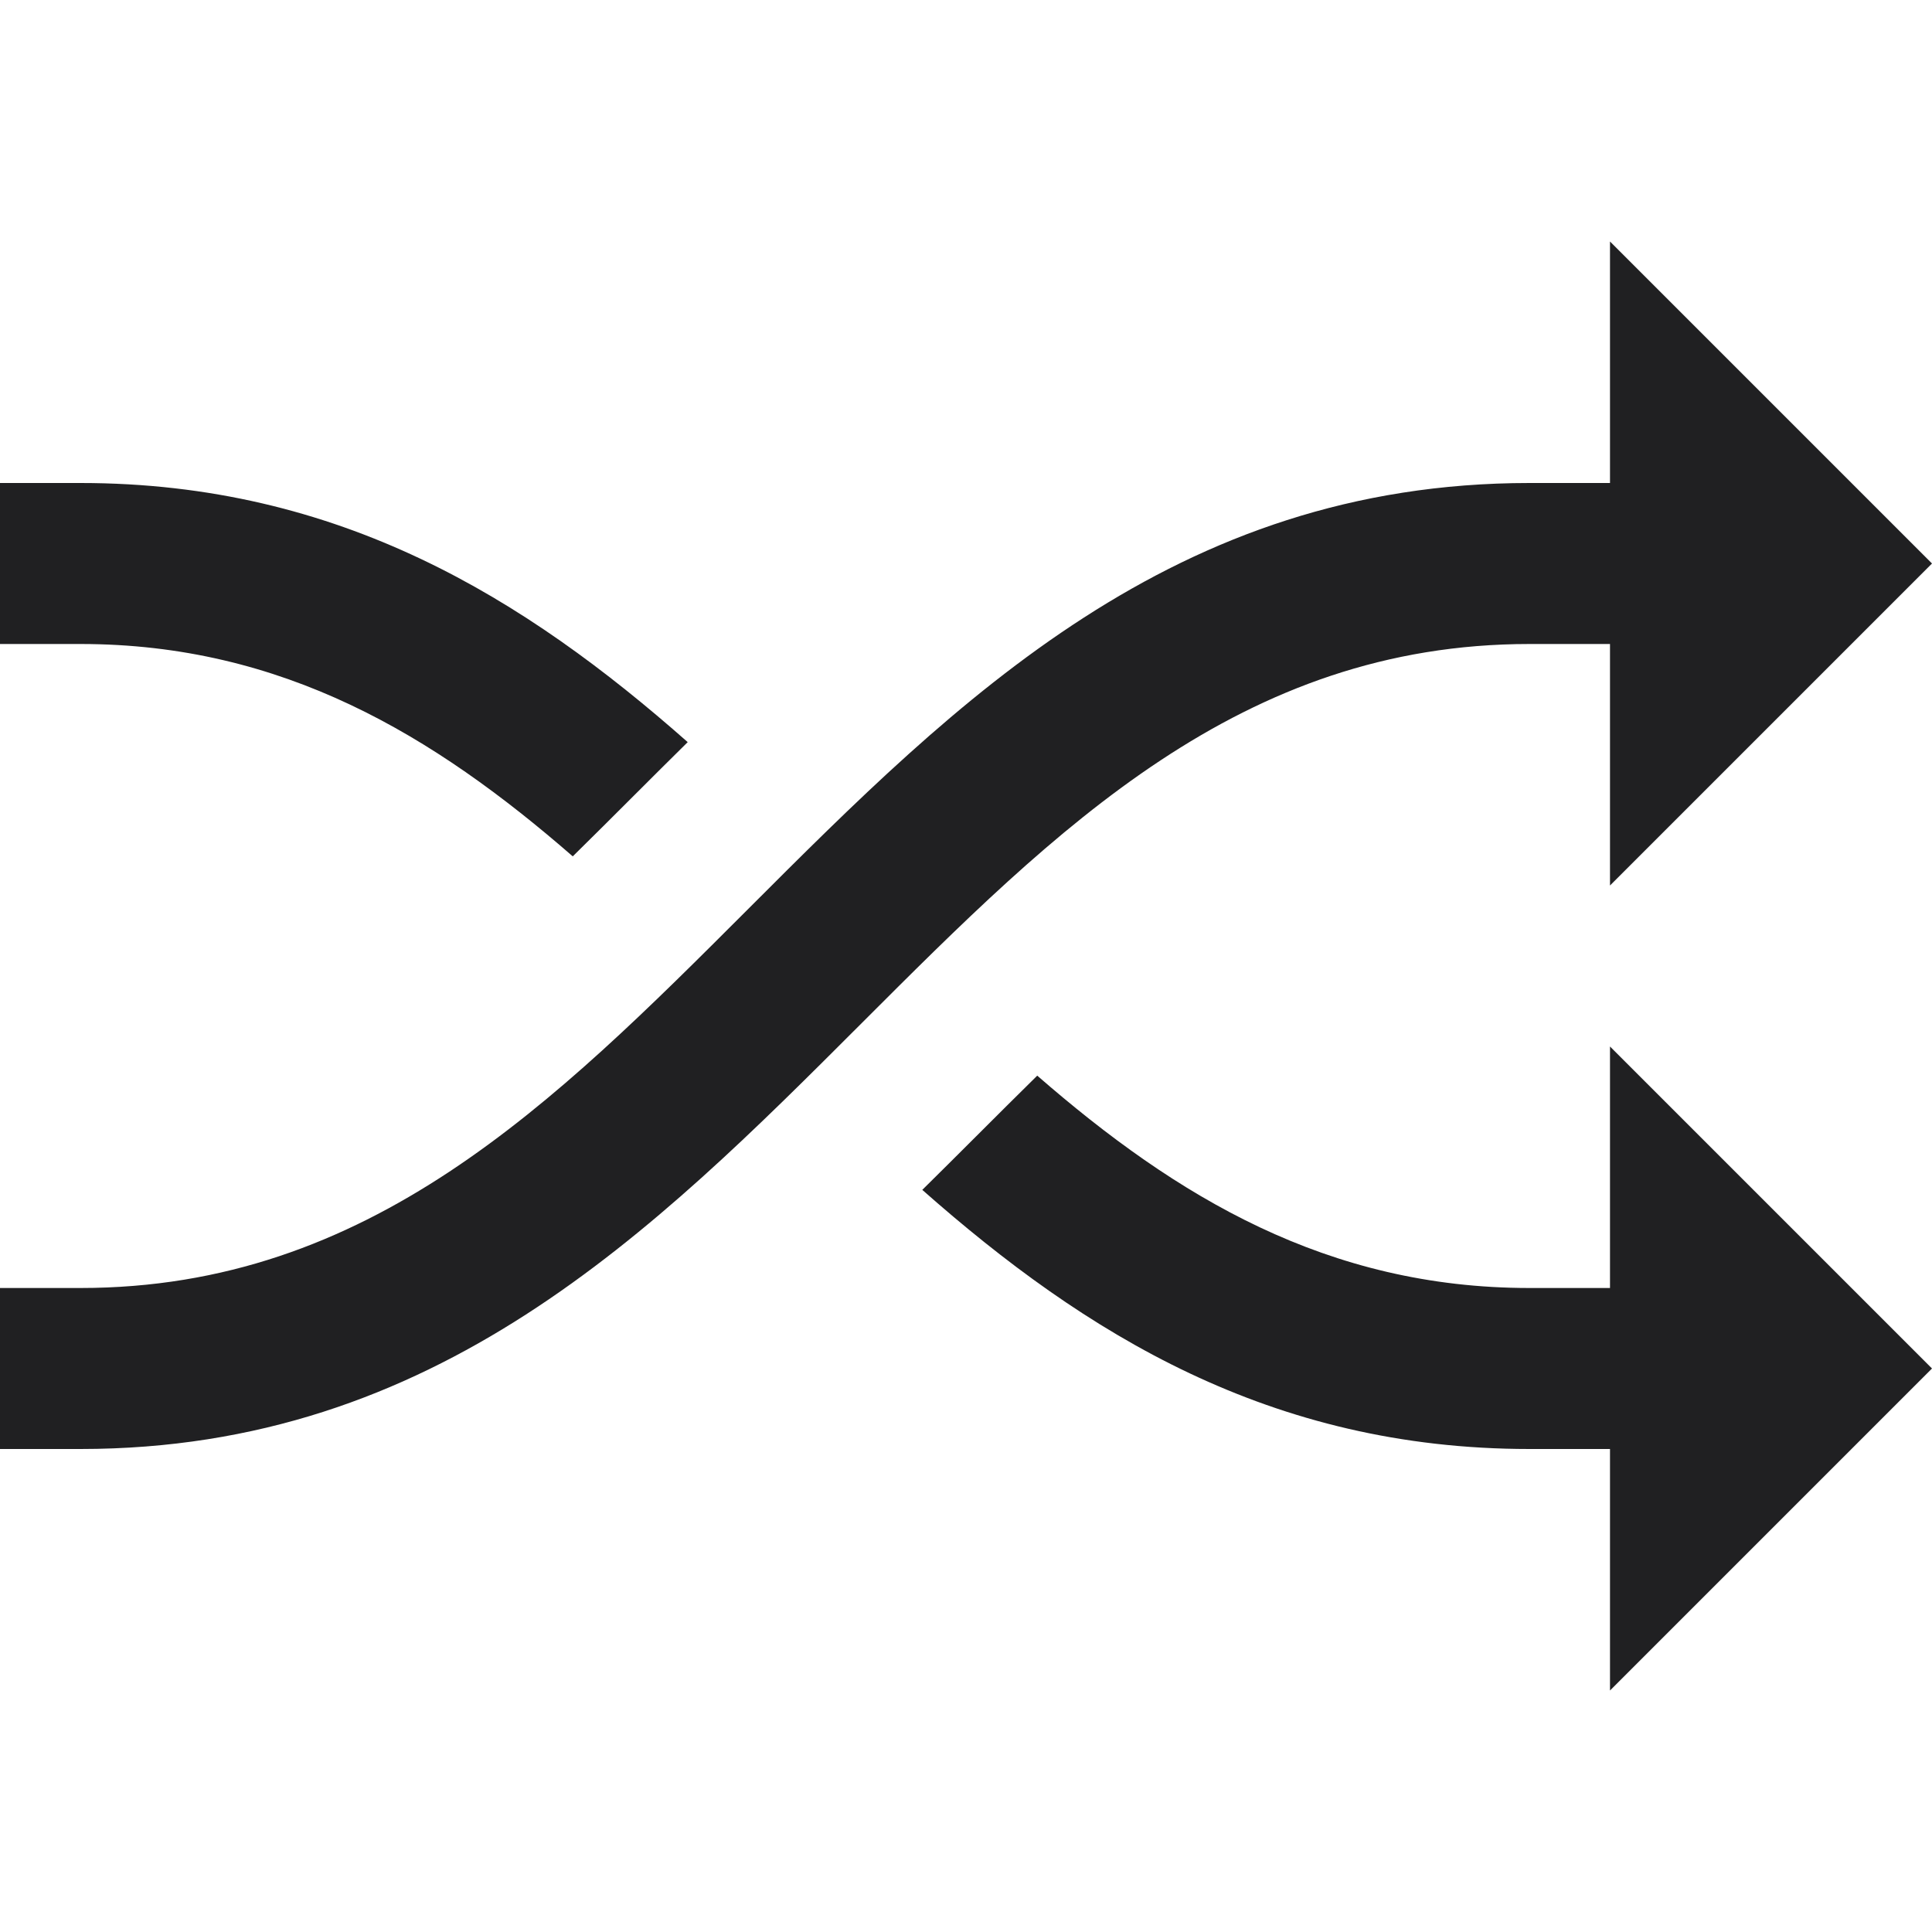 <?xml version="1.0" encoding="UTF-8"?>
<svg width="24px" height="24px" viewBox="0 0 24 24" version="1.1" xmlns="http://www.w3.org/2000/svg" xmlns:xlink="http://www.w3.org/1999/xlink">
    <!-- Generator: Sketch 48.2 (47327) - http://www.bohemiancoding.com/sketch -->
    <title>@Campaign Type/Cross-Sell</title>
    <desc>Created with Sketch.</desc>
    <defs></defs>
    <g id="Symbols" stroke="none" stroke-width="1" fill="none" fill-rule="evenodd">
        <g id="@Campaign-Type/Cross-Sell">
            <rect id="Bounding-Box" x="0" y="0" width="24" height="24"></rect>
            <path d="M7.115,10.638 C5.385,9.132 3.513,8 1,8 L0,8 L0,6 L1,6 C4.22,6 6.522,7.434 8.543,9.219 C8.319,9.44 8.097,9.661 7.879,9.879 C7.618,10.14 7.365,10.392 7.115,10.638 Z M20,8 L19,8 C15.414,8 13.128,10.286 10.707,12.707 C8.105,15.31 5.414,18 1,18 L0,18 L0,16 L1,16 C4.586,16 6.872,13.714 9.293,11.293 C11.895,8.69 14.586,6 19,6 L20,6 L20,3 L24,7 L20,11 L20,8 Z M20,16 L20,13 L24,17 L20,21 L20,18 L19,18 C15.78,18 13.478,16.566 11.457,14.781 C11.681,14.56 11.903,14.339 12.121,14.121 C12.382,13.86 12.635,13.608 12.885,13.362 C14.615,14.868 16.487,16 19,16 L20,16 Z" id="cross-sell" fill="#202022" fill-rule="nonzero"></path>
        </g>
    </g>
</svg>